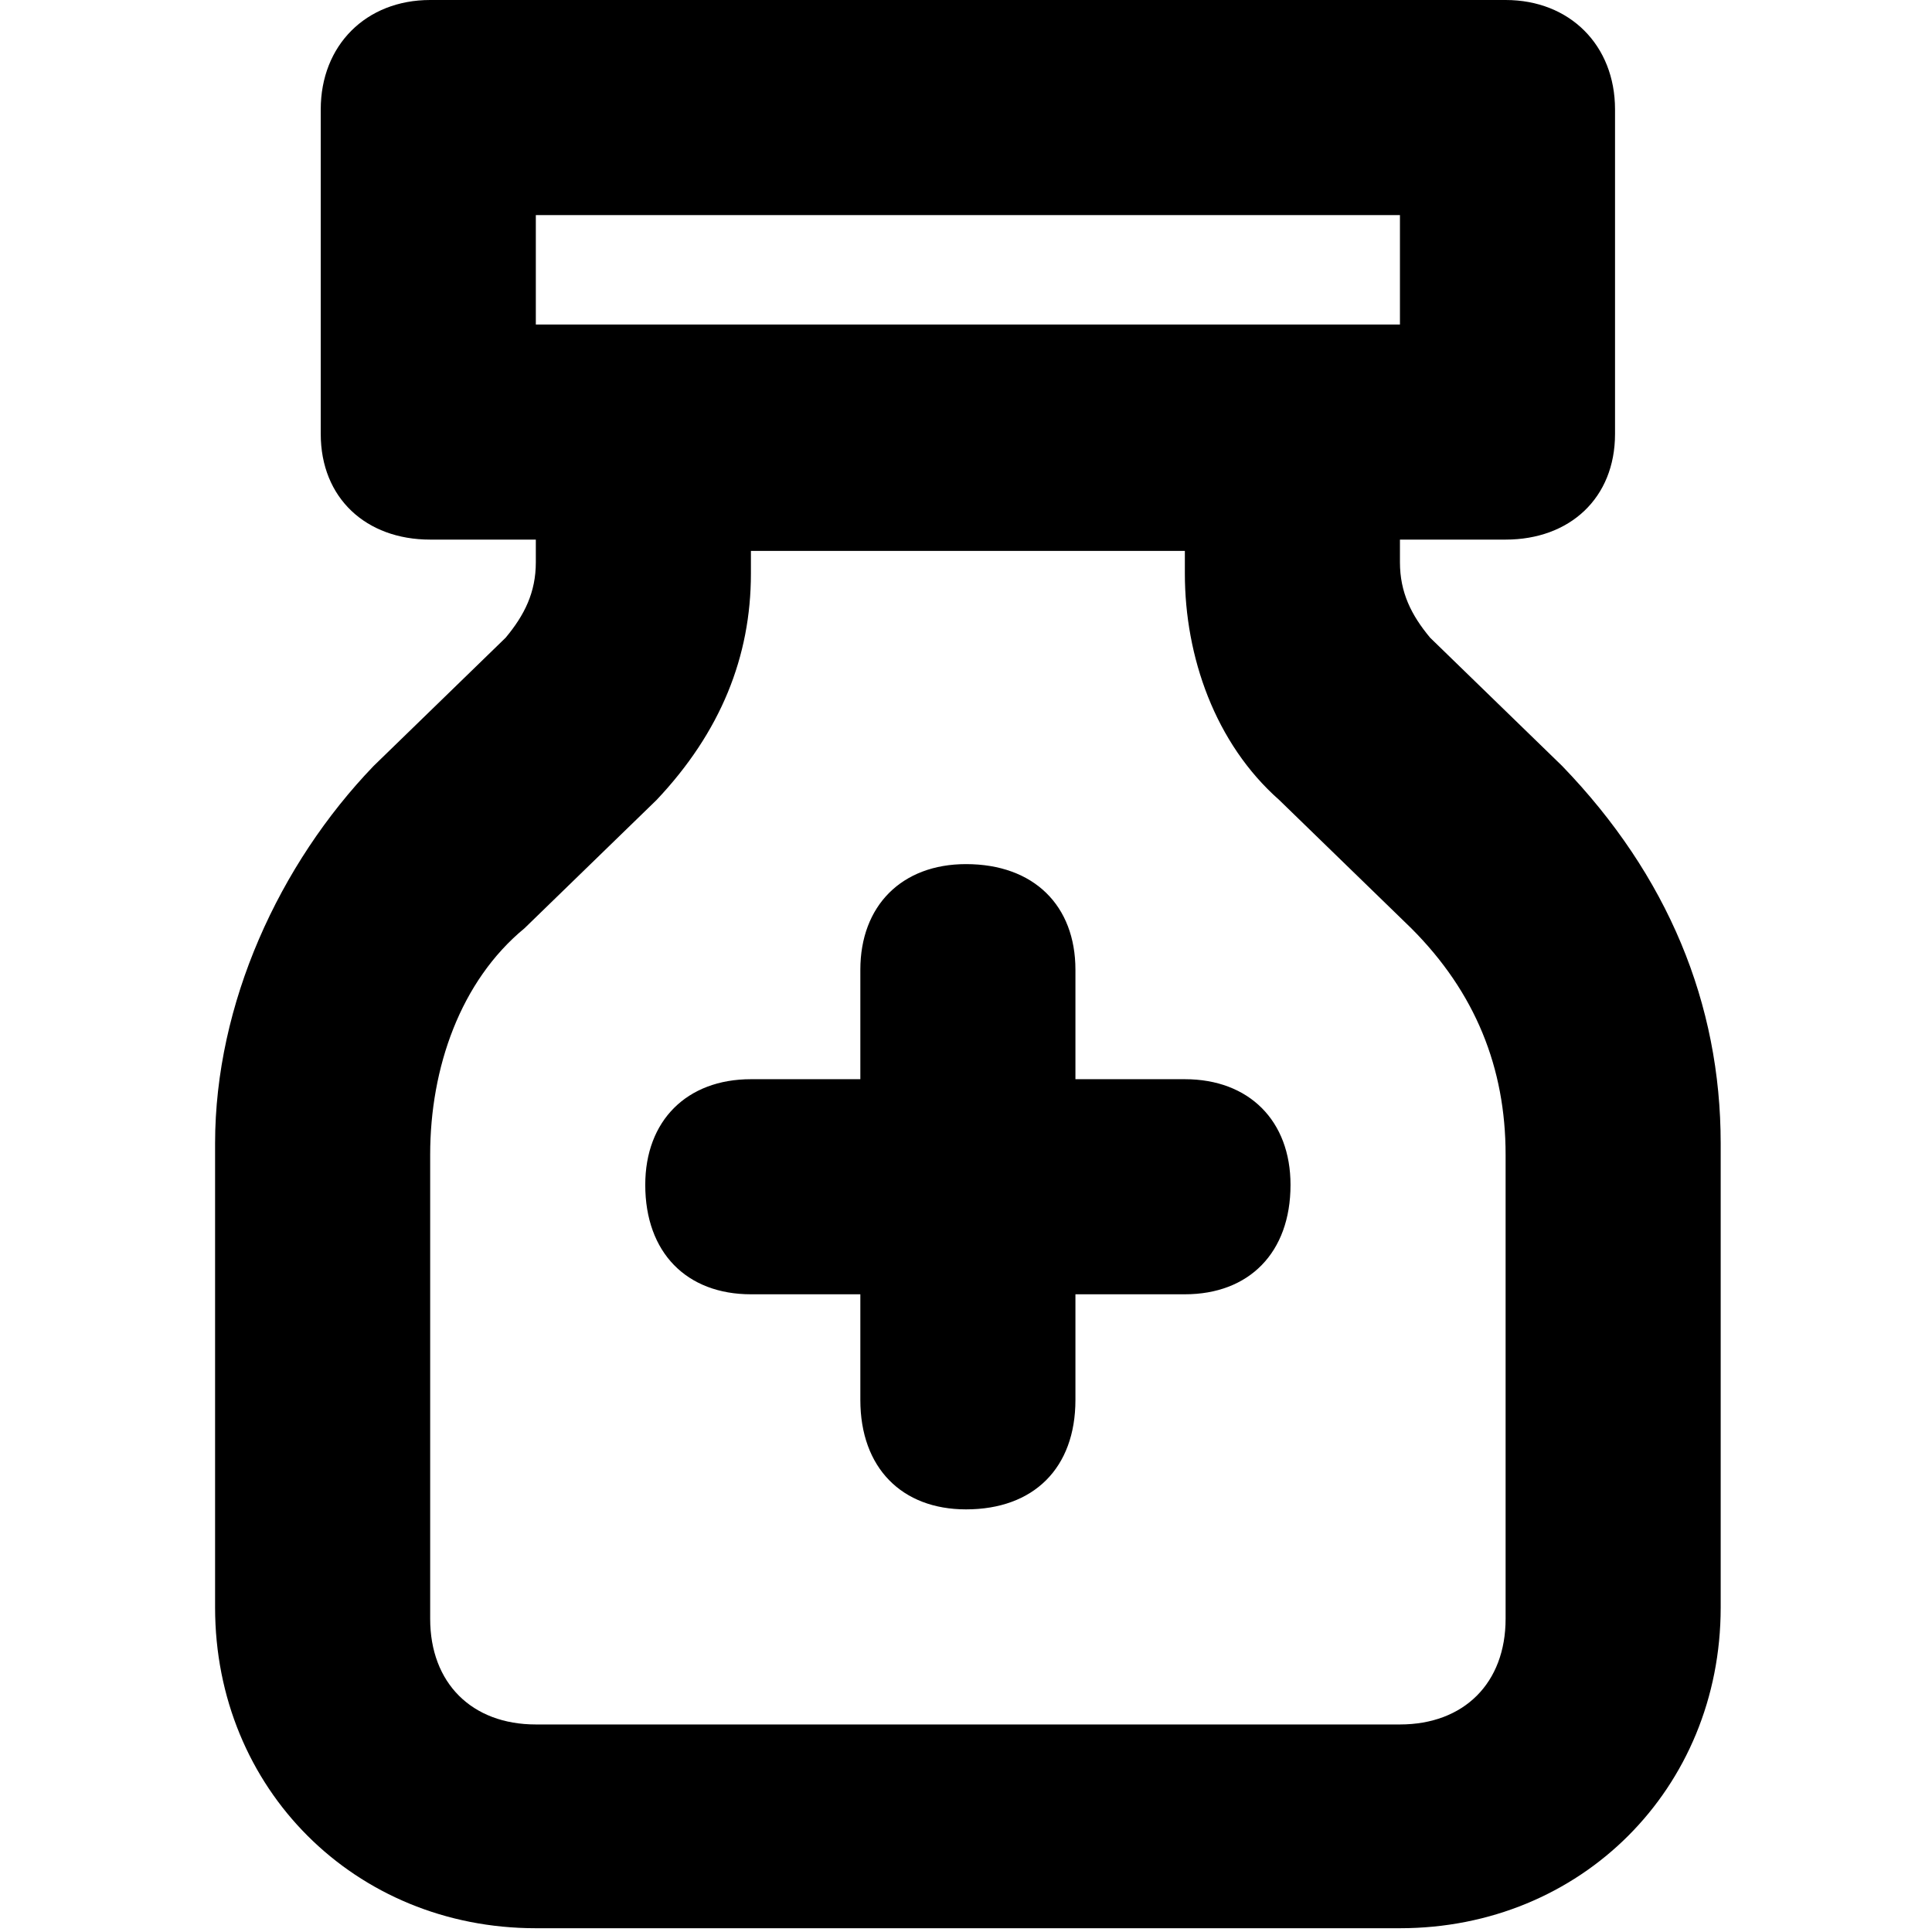 <svg xmlns="http://www.w3.org/2000/svg" viewBox="0 0 512 512">
	<path d="M399 143h-28v6c0 8 3 14 8 20l35 34c28 29 42 63 42 100v123c0 48-37 85-85 85H142c-48 0-85-37-85-85V303c0-37 17-74 42-100l35-34c5-6 8-12 8-20v-6h-28c-17 0-29-11-29-28V29c0-17 12-29 29-29h285c17 0 29 12 29 29v86c0 17-12 28-29 28zm-85 3H199v6c0 22-8 42-25 60l-35 34c-17 14-25 37-25 60v123c0 17 11 28 28 28h229c17 0 28-11 28-28V306c0-23-8-43-25-60l-35-34c-17-15-25-38-25-60v-6zm-86 197h-29c-17 0-28-11-28-29 0-17 11-28 28-28h29v-29c0-17 11-28 28-28 18 0 29 11 29 28v29h29c17 0 28 11 28 28 0 18-11 29-28 29h-29v28c0 18-11 29-29 29-17 0-28-11-28-29v-28zM342 86h29V57H142v29h200z"/>
</svg>